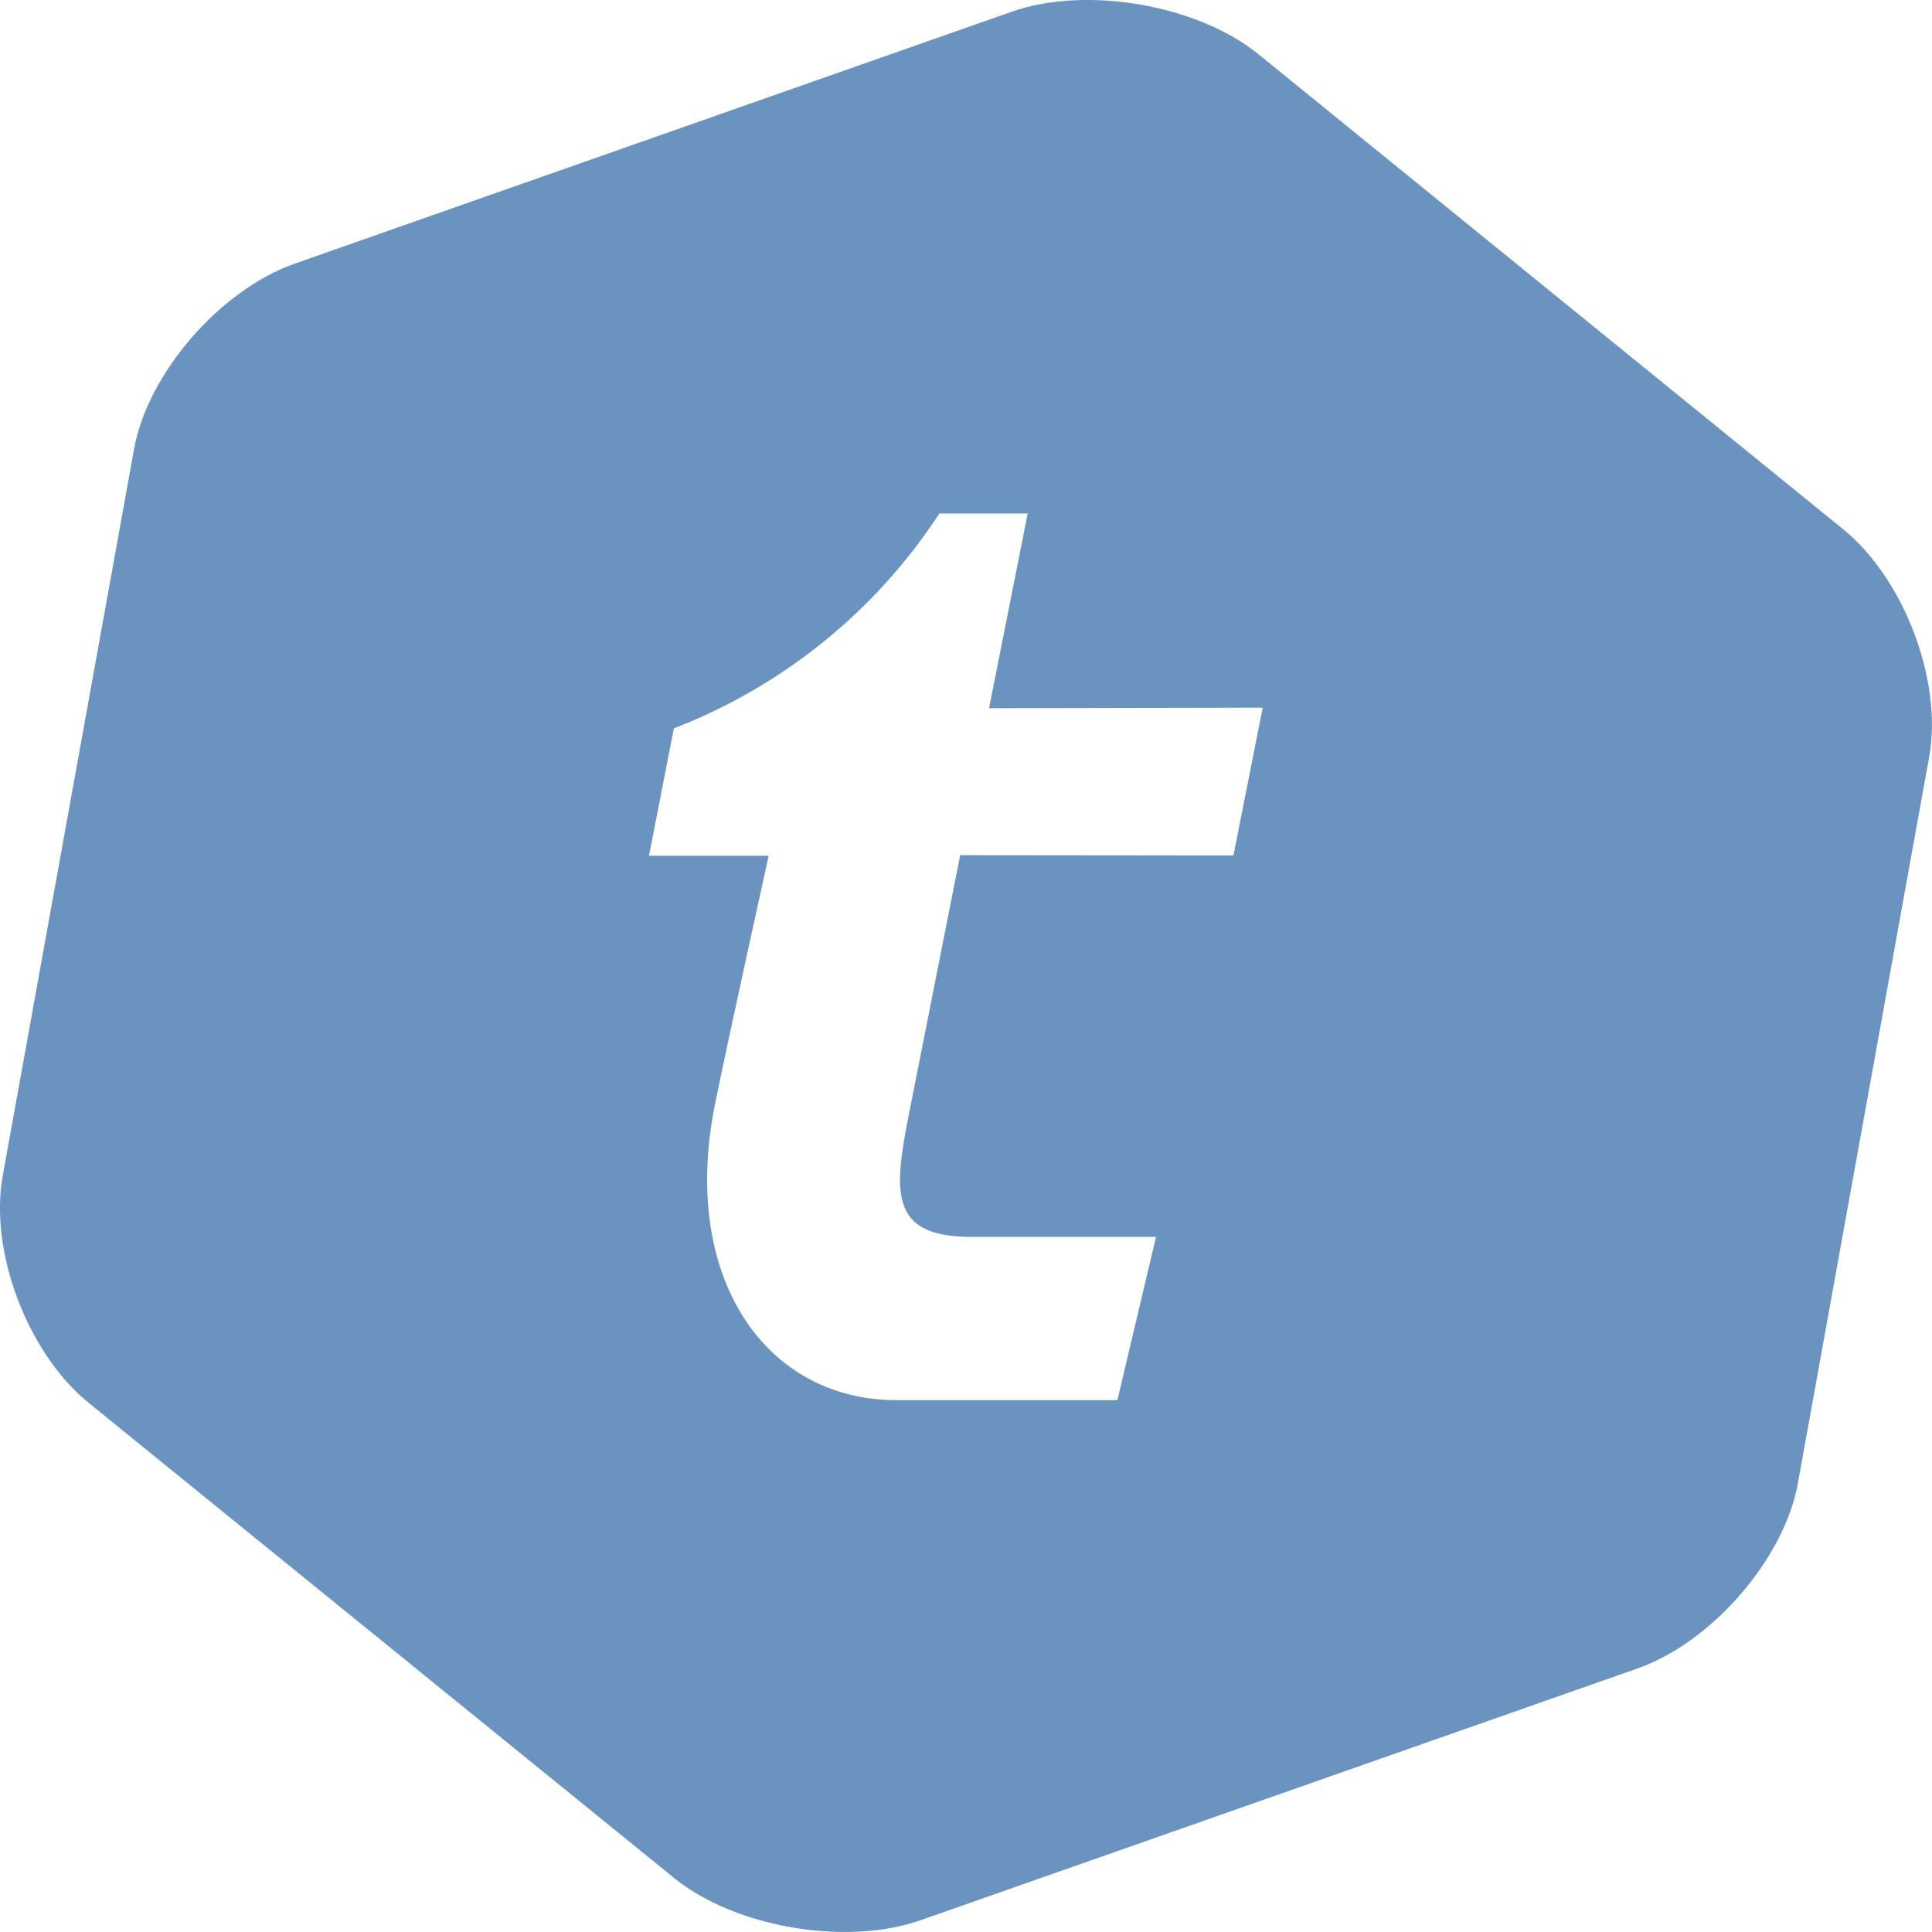 <svg width="14" height="14" viewBox="0 0 14 14" fill="#6B93C0" xmlns="http://www.w3.org/2000/svg">
<path d="M13.356 3.835C13.799 4.194 14.078 4.936 13.98 5.482L13.028 10.749C12.929 11.297 12.404 11.902 11.864 12.091L6.67 13.915C6.13 14.104 5.326 13.967 4.884 13.608L0.643 10.166C0.2 9.807 -0.08 9.068 0.02 8.519L0.972 3.252C1.071 2.704 1.596 2.1 2.137 1.91L7.331 0.085C7.872 -0.105 8.675 0.034 9.118 0.392L13.356 3.835ZM8.938 6.199L9.15 5.128L7.167 5.132L7.447 3.721H6.807C6.345 4.429 5.672 4.973 4.883 5.278L4.703 6.201H5.57C5.57 6.201 5.277 7.527 5.178 8.017C4.933 9.263 5.549 10.146 6.495 10.146H8.097L8.377 8.963H7.037C6.442 8.963 6.474 8.637 6.589 8.06L6.958 6.197L8.938 6.199Z" />
</svg>
